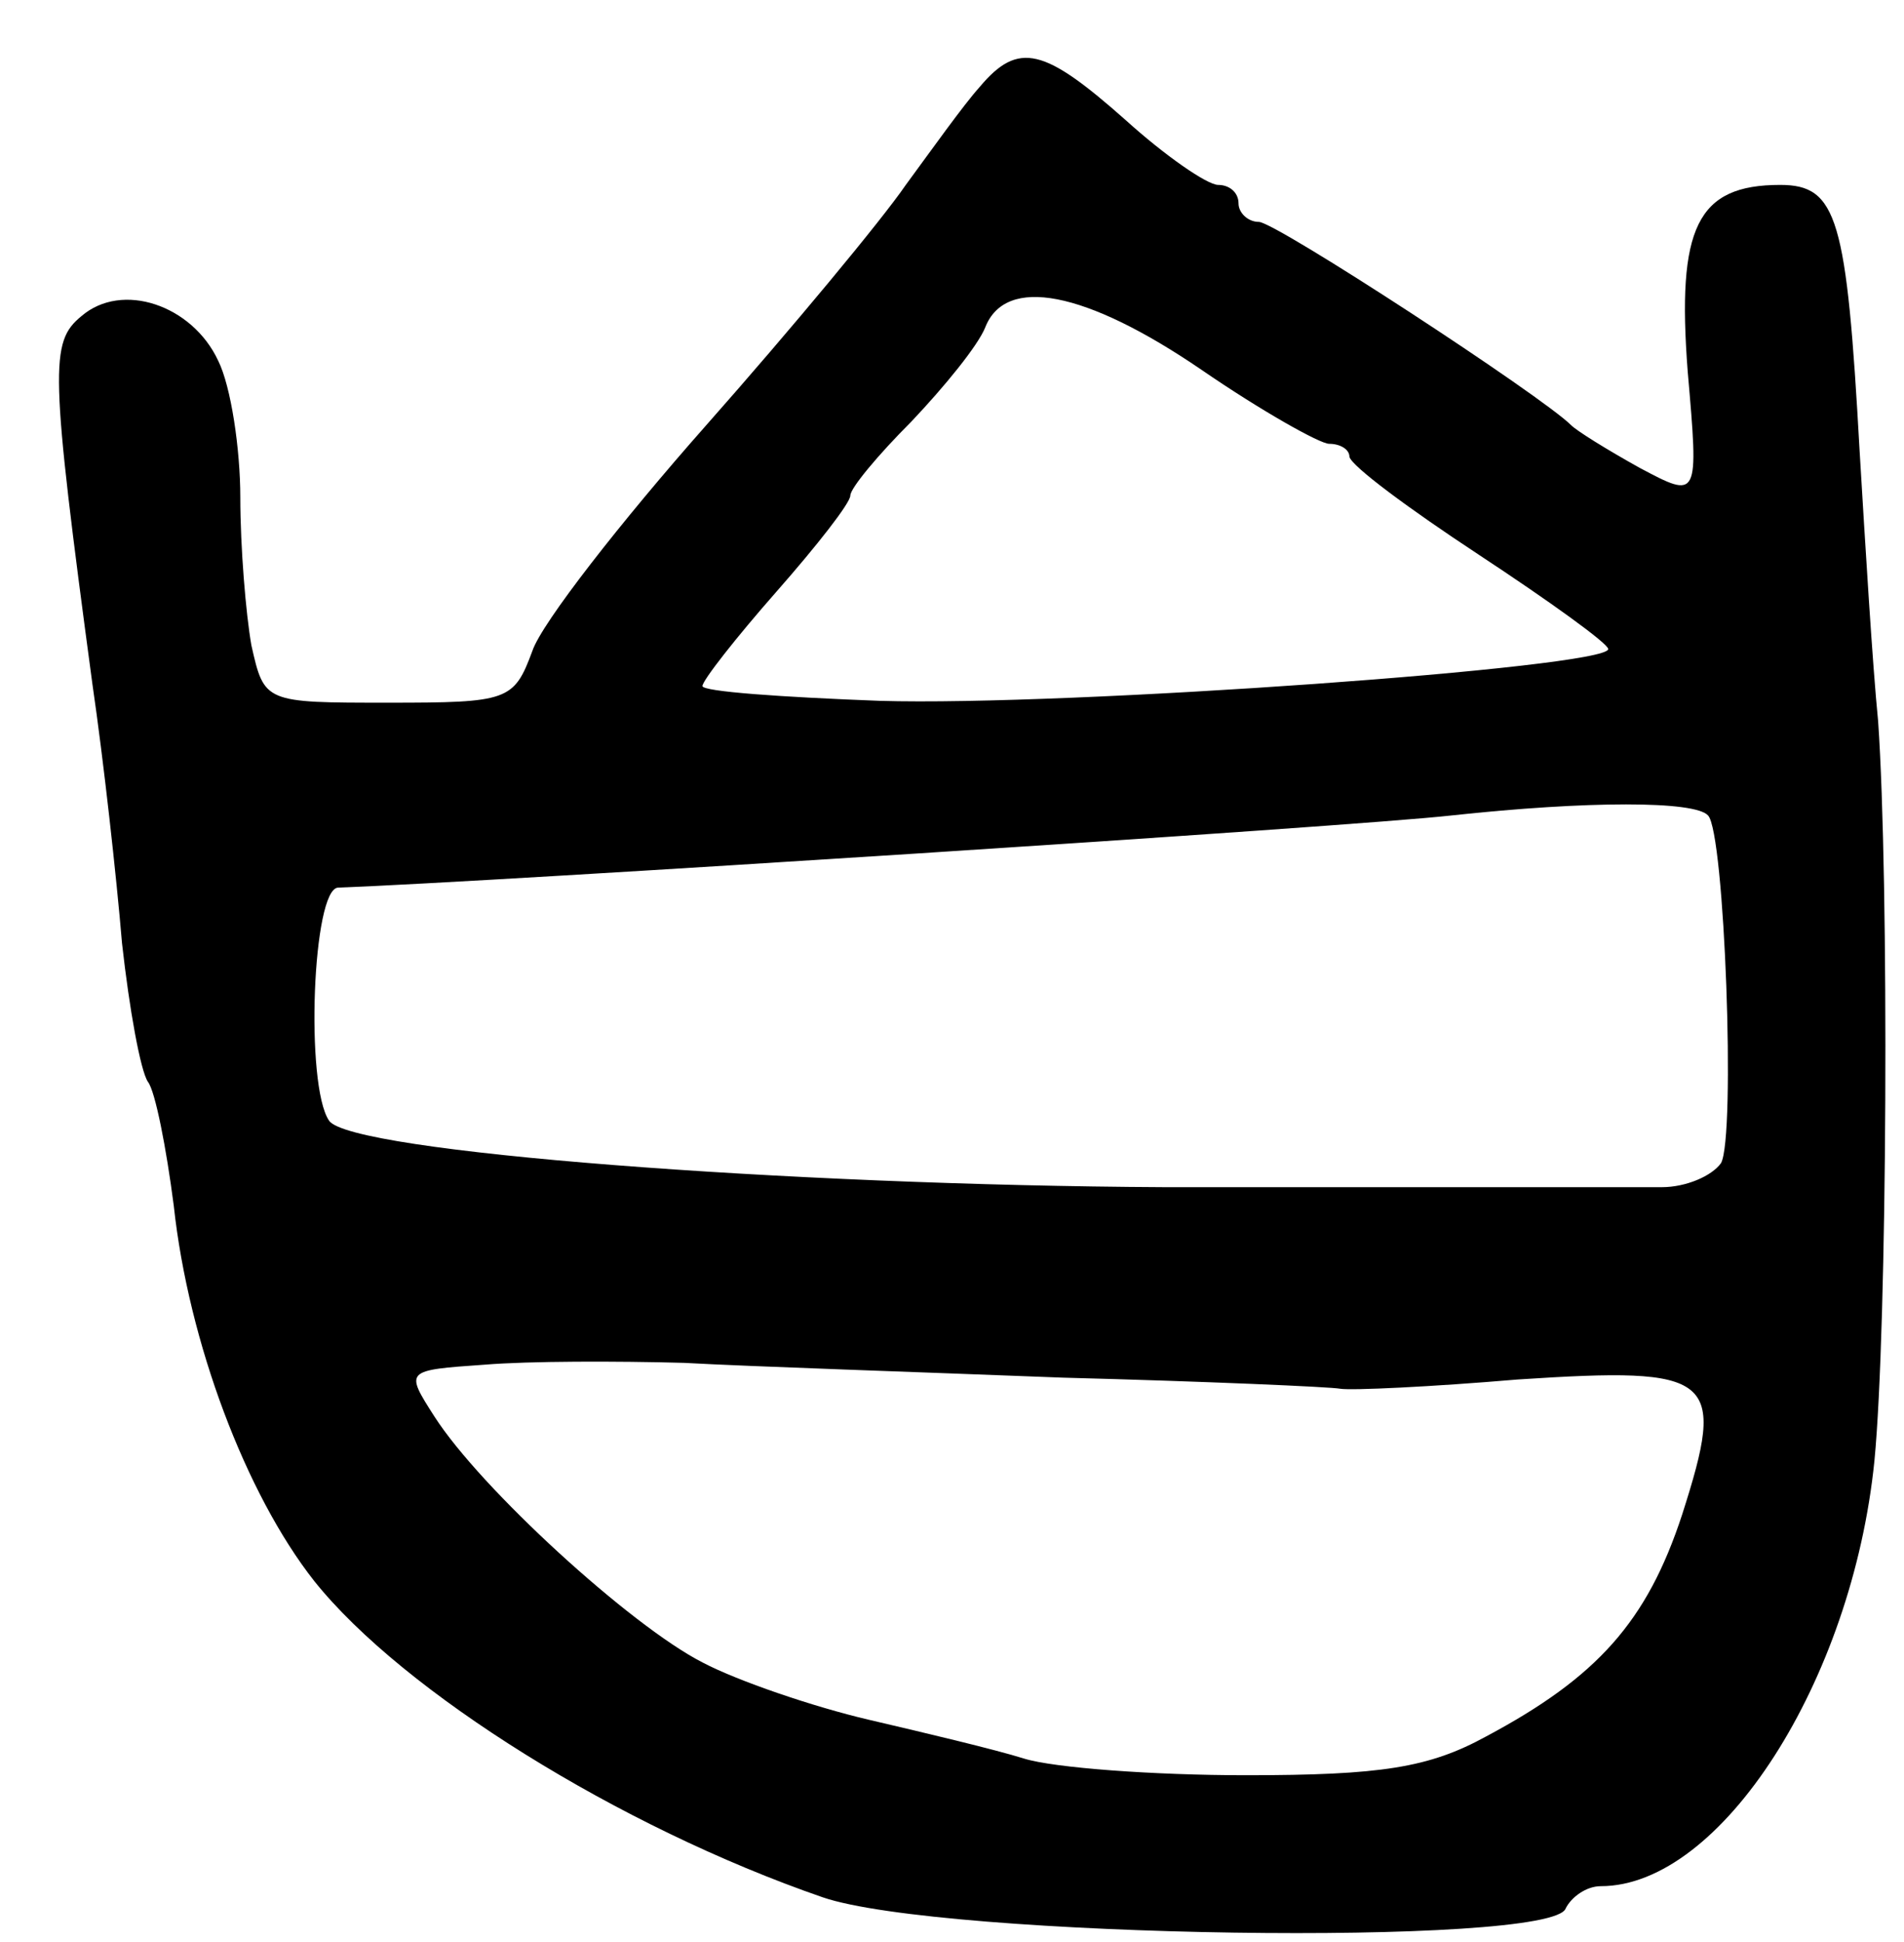 <svg version="1.0" xmlns="http://www.w3.org/2000/svg"
 width="103pt" height="105pt" viewBox="0 0 103 105"
 preserveAspectRatio="xMidYMid meet">
<g transform="translate(0,105) scale(0.1,-0.1)"
fill="#000000" stroke="none">
<path d="M530 1003 c-9 -10 -26 -34 -40 -53 -13 -19 -62 -78 -108 -130 -46
-52 -89 -107 -94 -122 -10 -27 -13 -28 -78 -28 -67 0 -67 0 -74 31 -3 17 -6
53 -6 80 0 26 -5 60 -12 74 -14 30 -52 43 -74 24 -17 -14 -17 -28 6 -199 6
-41 13 -104 16 -140 4 -36 10 -69 14 -75 4 -5 10 -36 14 -67 8 -74 39 -156 76
-203 48 -60 165 -133 275 -171 64 -22 395 -27 402 -6 3 6 11 12 19 12 65 0
136 111 148 230 7 72 8 314 2 400 -3 30 -7 96 -10 146 -7 126 -12 144 -43 144
-45 0 -56 -23 -50 -101 6 -69 6 -69 -26 -52 -18 10 -34 20 -37 23 -16 16 -160
110 -169 110 -6 0 -11 5 -11 10 0 6 -5 10 -11 10 -6 0 -29 16 -50 35 -44 39
-58 43 -79 18z m120 -153 c32 -22 64 -40 69 -40 6 0 11 -3 11 -7 1 -5 32 -28
70 -53 38 -25 70 -48 70 -51 0 -10 -293 -31 -394 -28 -53 2 -96 5 -96 8 0 3
18 26 40 51 22 25 40 48 40 52 0 4 15 22 33 40 18 19 36 41 40 51 11 28 54 20
117 -23z m274 -241 c9 -9 15 -174 7 -188 -5 -7 -19 -13 -32 -13 -13 0 -37 0
-54 0 -16 0 -113 0 -215 0 -204 1 -441 19 -452 36 -13 19 -9 126 5 126 82 3
549 33 602 39 74 8 132 8 139 0z m-349 -304 c77 -2 145 -5 150 -6 6 -1 49 1
96 5 107 7 113 2 89 -73 -19 -58 -46 -88 -106 -120 -31 -17 -57 -21 -130 -21
-50 0 -104 4 -120 9 -16 5 -54 14 -84 21 -30 7 -71 21 -90 31 -39 20 -120 94
-145 133 -16 25 -16 25 27 28 24 2 72 2 108 1 36 -2 128 -5 205 -8z"/>
</g>
</svg>
